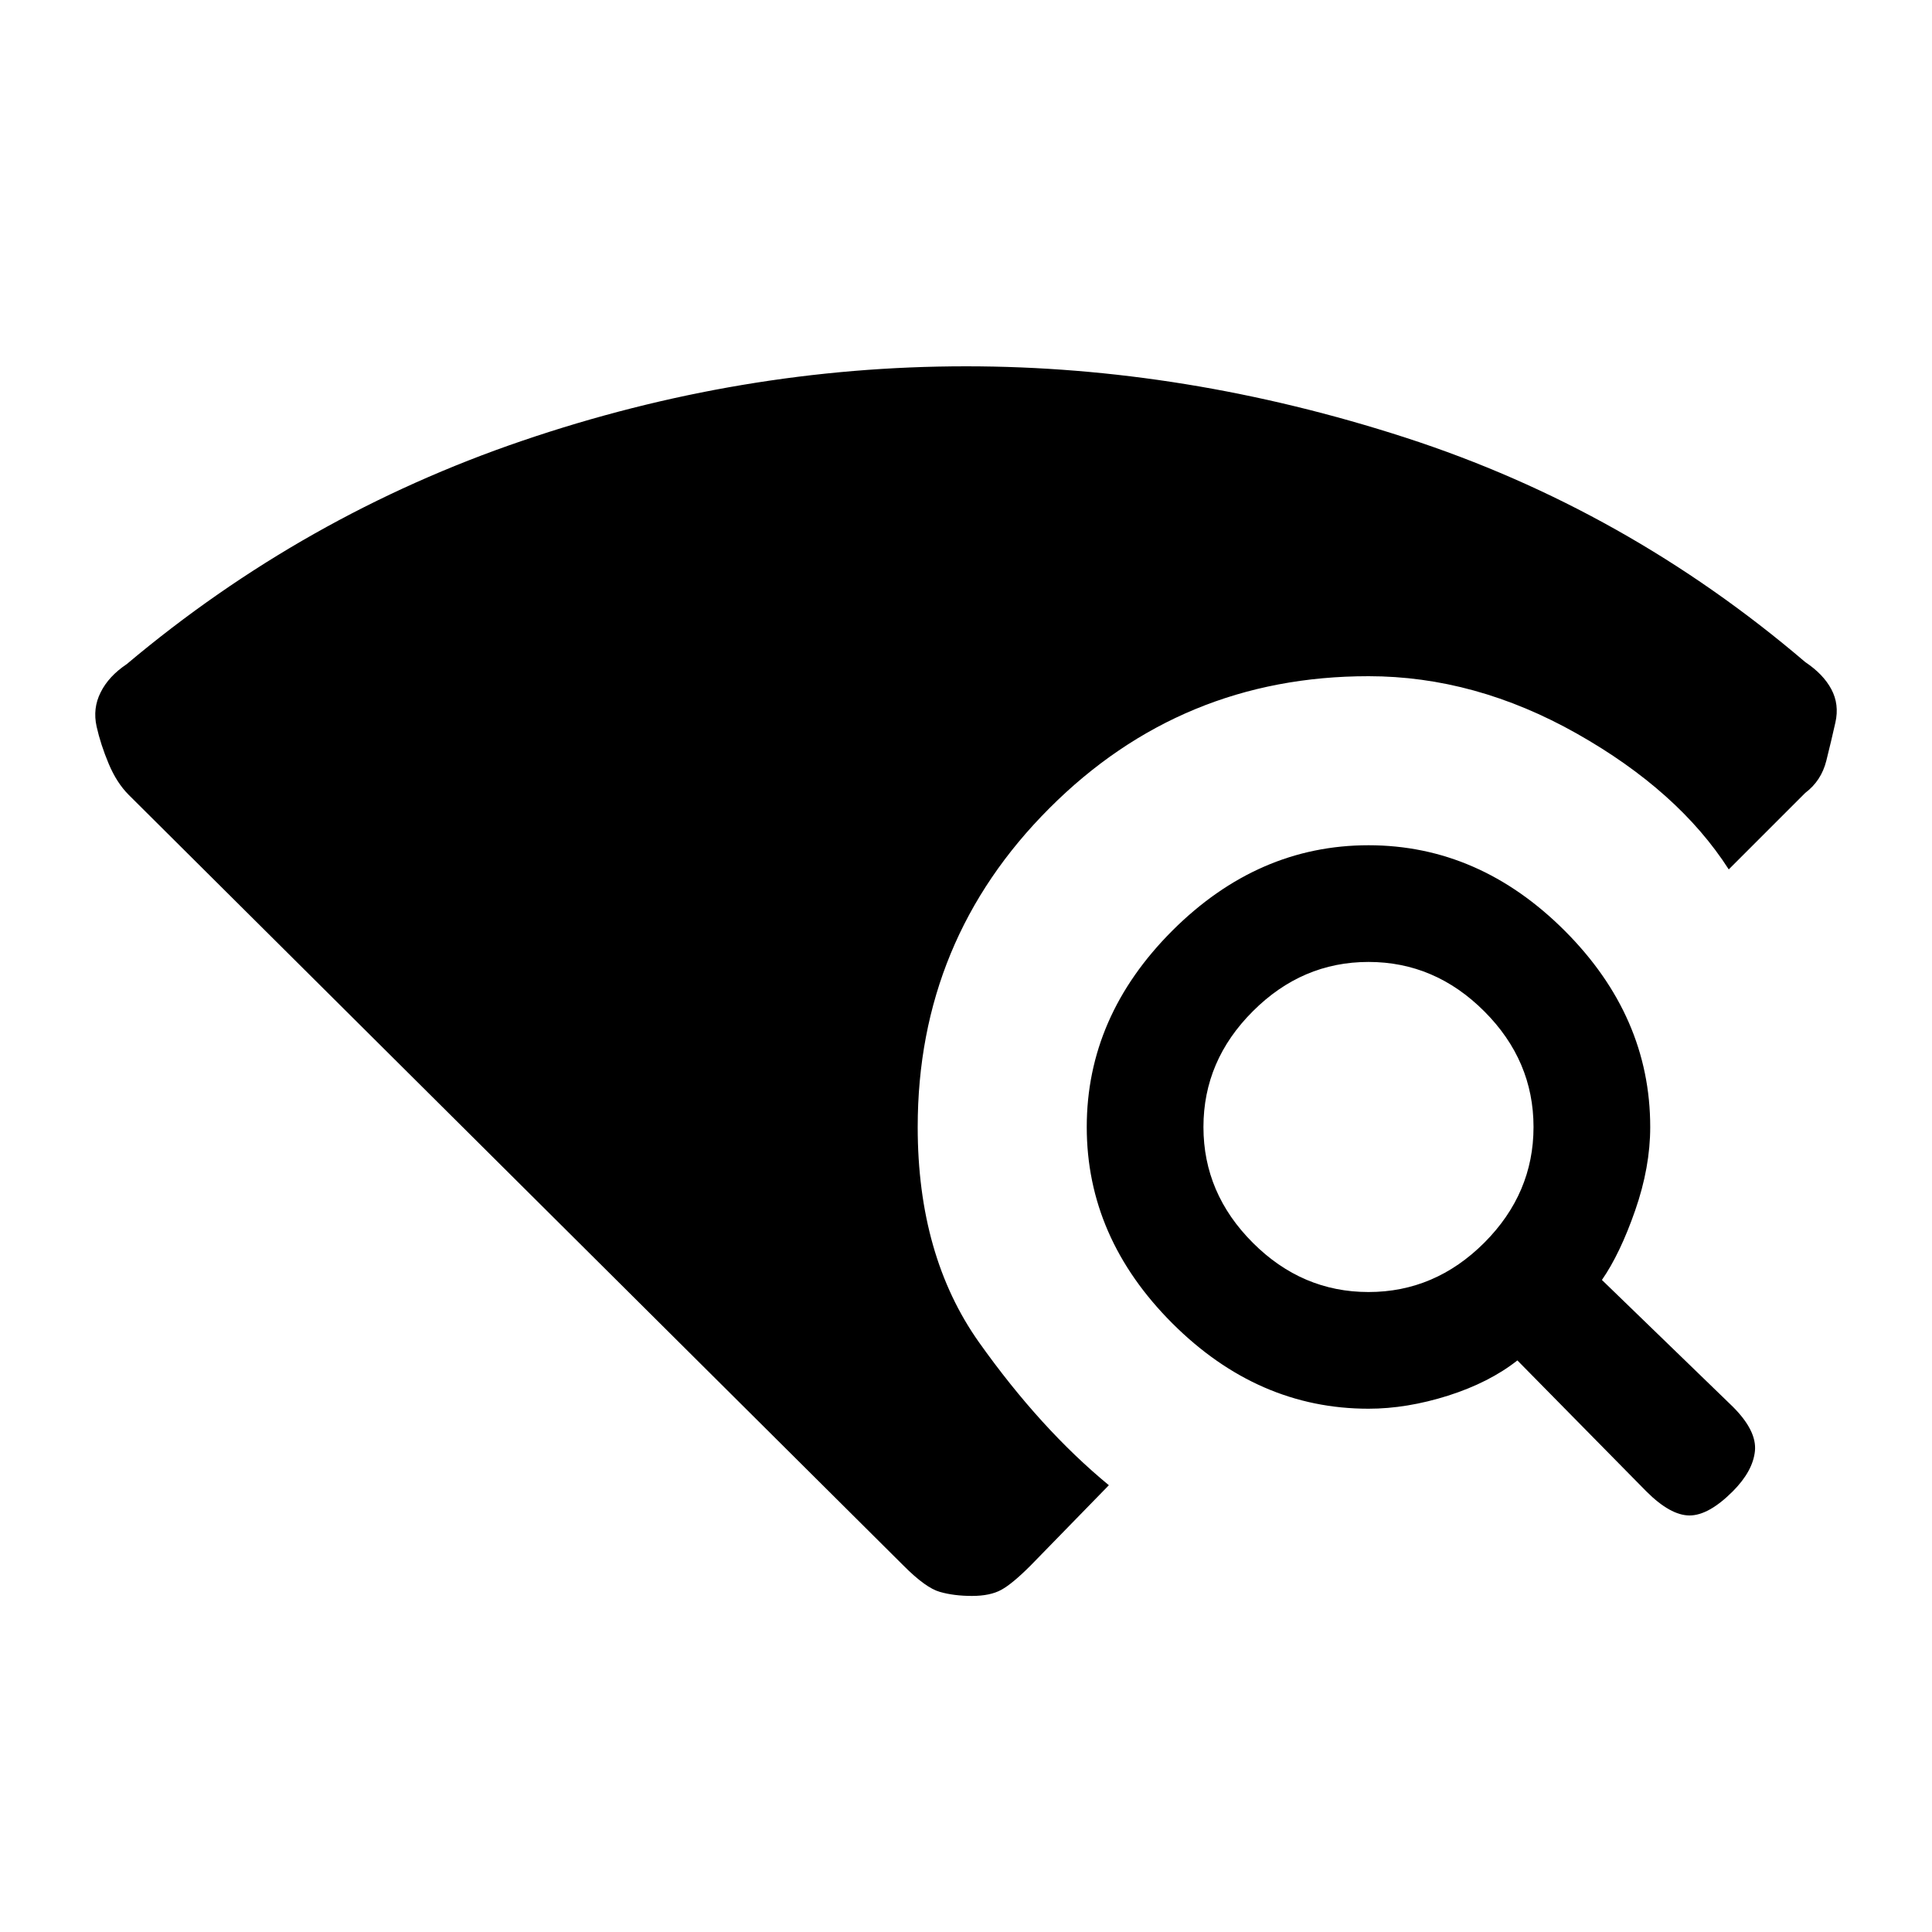 <svg xmlns="http://www.w3.org/2000/svg" height="20" width="20"><path d="m17.042 15.438-1.334-1.355q-.291.229-.718.365-.428.135-.823.135-1.146 0-2.032-.885-.885-.886-.885-2.031 0-1.146.885-2.032.886-.885 2.032-.885 1.145 0 2.031.885.885.886.885 2.032 0 .416-.156.864t-.344.719l1.355 1.312q.25.25.229.459-.021.208-.229.417-.25.25-.448.25t-.448-.25Zm-2.875-2.063q.687 0 1.198-.51.51-.511.51-1.198 0-.688-.51-1.198-.511-.511-1.198-.511-.688 0-1.198.511-.511.51-.511 1.198 0 .687.511 1.198.51.51 1.198.51Zm-4.105 3.146q-.187 0-.333-.042-.146-.041-.375-.271L1.333 8.229q-.125-.125-.208-.323-.083-.198-.125-.385-.042-.188.042-.354.083-.167.27-.292 1.834-1.542 4.094-2.312Q7.667 3.792 10 3.792q2.271 0 4.552.739 2.281.74 4.136 2.323.187.125.27.281.084.157.042.344-.042.188-.094.396-.052.208-.218.333L17.896 9q-.521-.812-1.573-1.406Q15.271 7 14.167 7q-1.938 0-3.302 1.365Q9.5 9.729 9.5 11.667q0 1.333.635 2.229.636.896 1.344 1.479l-.812.833q-.188.188-.302.25-.115.063-.303.063Z"/></svg>